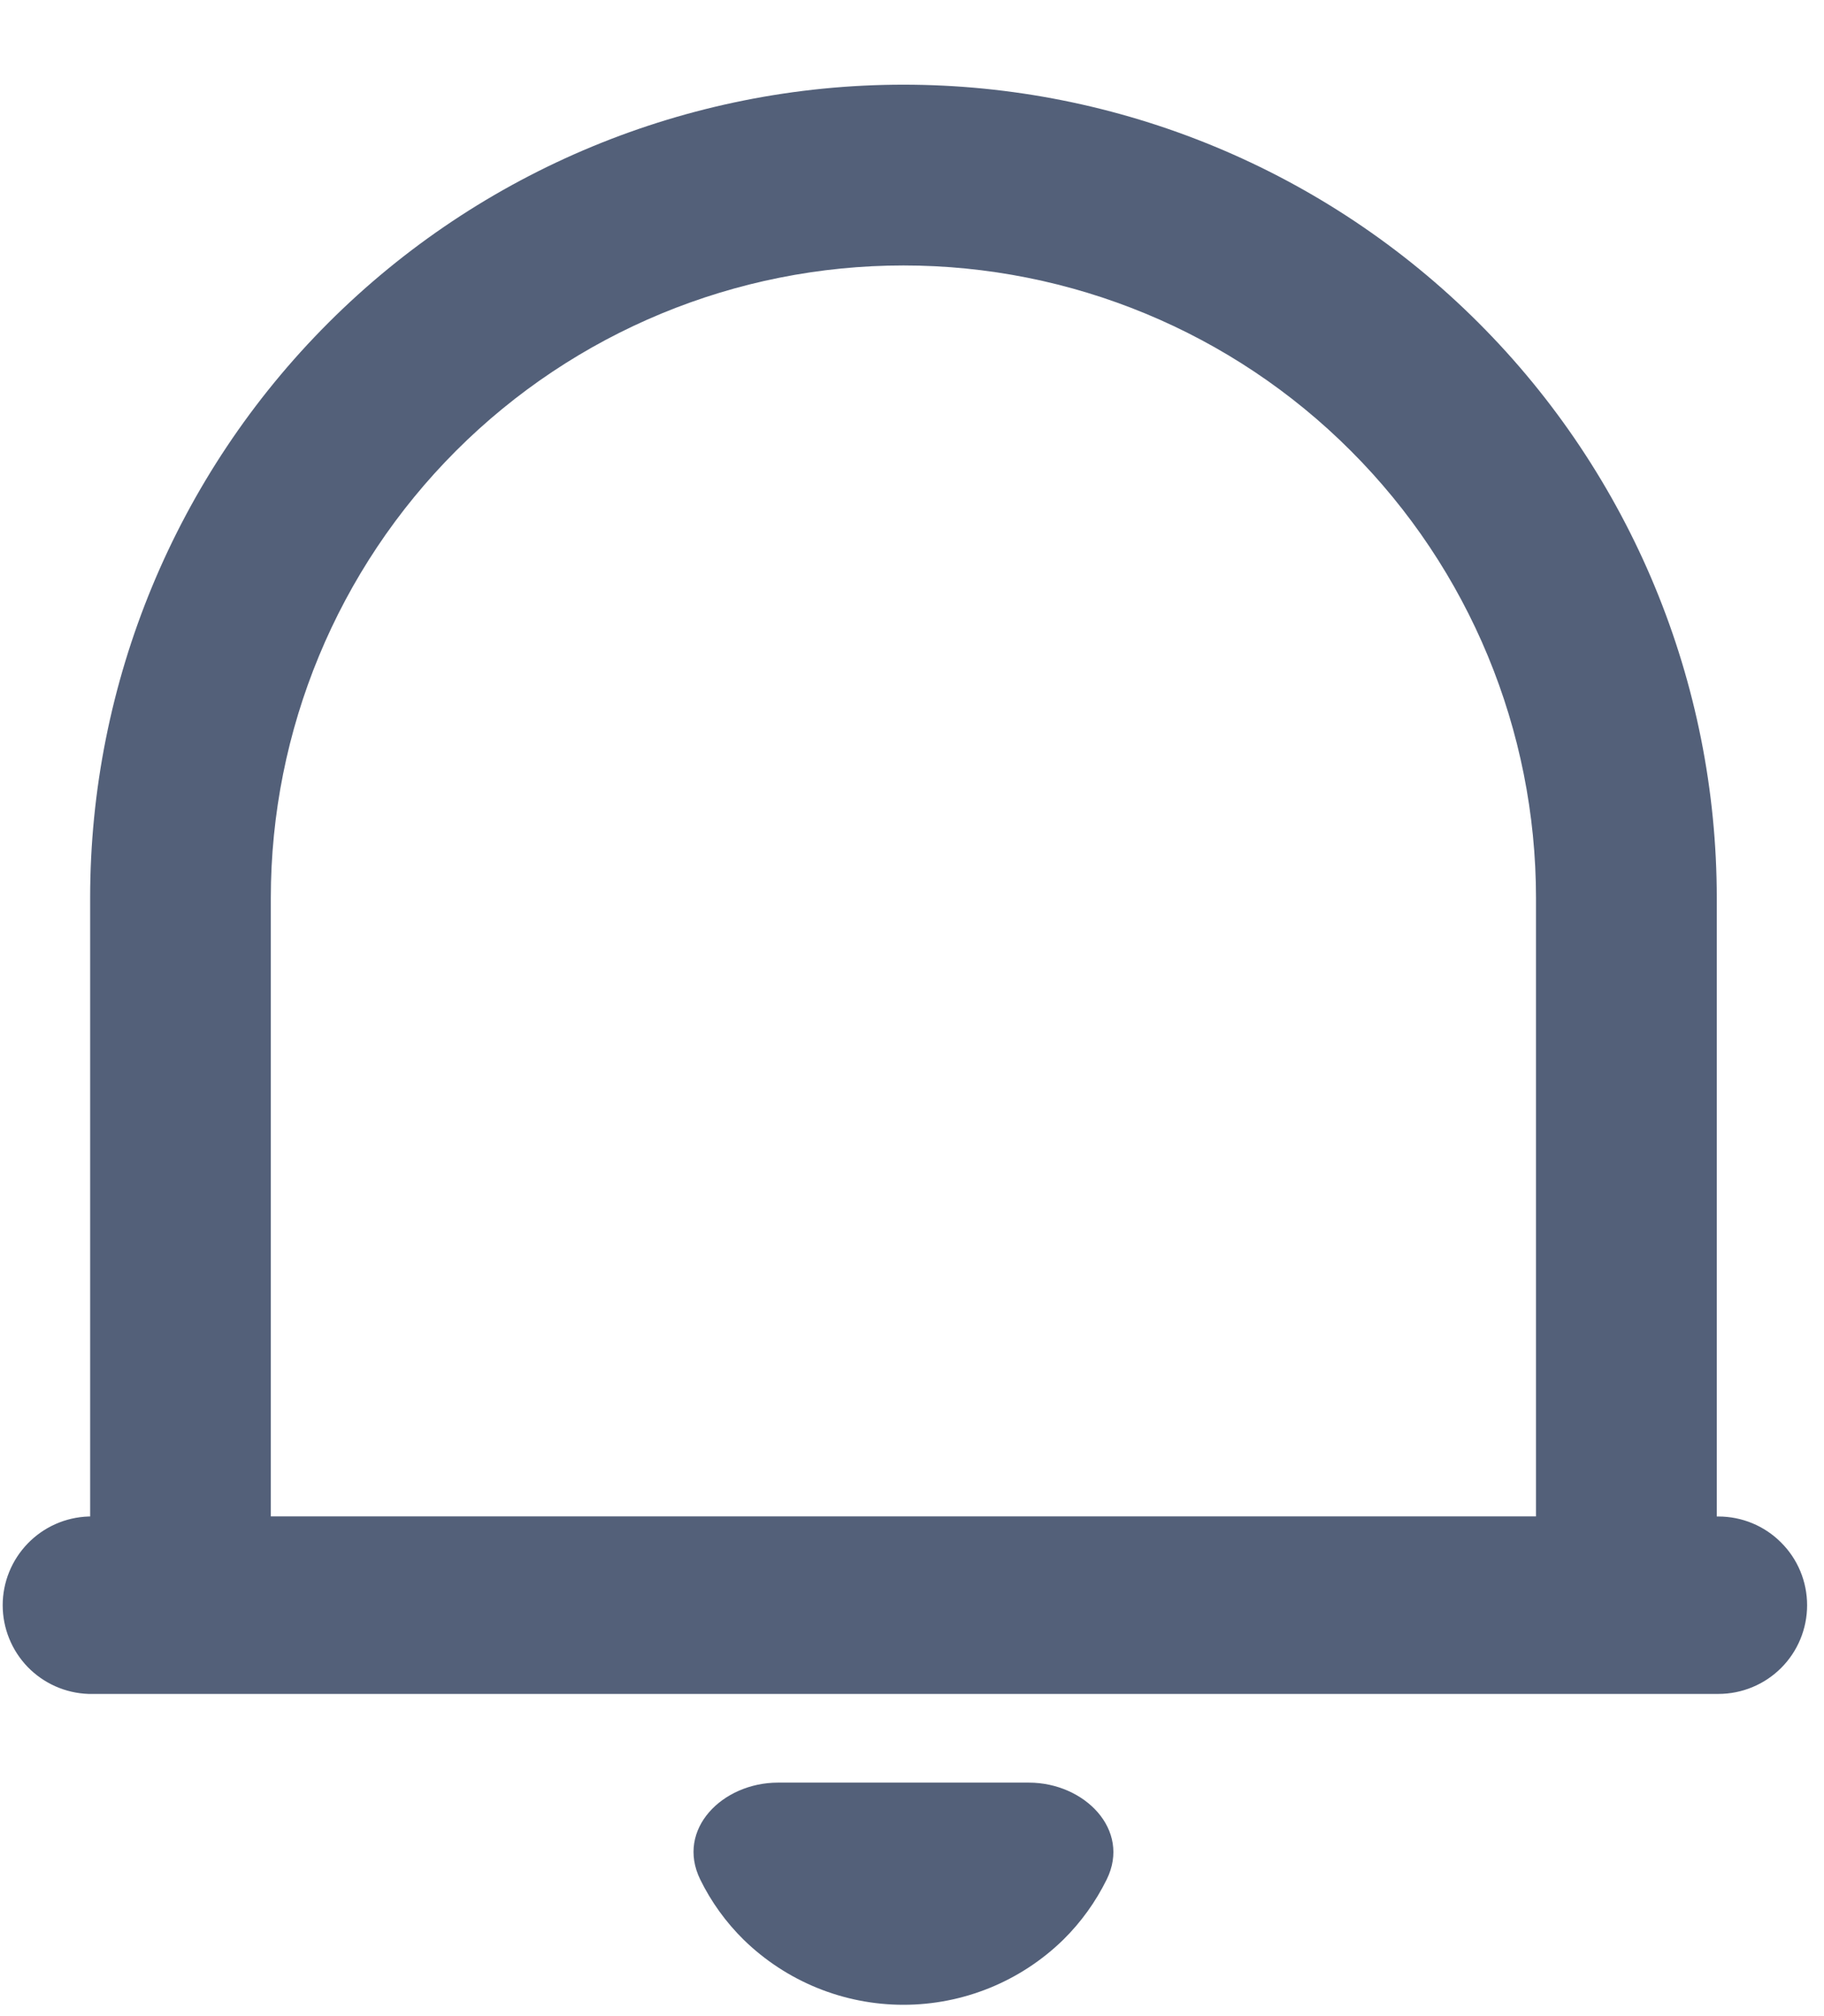 <svg width="19" height="21" viewBox="0 0 19 21" fill="none" xmlns="http://www.w3.org/2000/svg">
<path d="M18.824 16.72C18.824 16.965 18.727 17.2 18.554 17.373C18.38 17.547 18.145 17.644 17.9 17.644H0.922C0.682 17.636 0.455 17.535 0.288 17.363C0.122 17.191 0.028 16.96 0.028 16.72C0.028 16.48 0.122 16.25 0.288 16.078C0.455 15.905 0.682 15.804 0.922 15.796H0.939V9.354C0.939 7.107 1.831 4.952 3.42 3.363C5.009 1.774 7.164 0.882 9.411 0.882C11.658 0.882 13.813 1.774 15.402 3.363C16.991 4.952 17.883 7.107 17.883 9.354V15.796H17.9C18.145 15.796 18.38 15.893 18.553 16.067C18.727 16.24 18.824 16.475 18.824 16.72ZM2.821 15.795H16V9.354C16 7.606 15.306 5.93 14.07 4.695C12.835 3.459 11.159 2.765 9.411 2.765C7.663 2.765 5.987 3.459 4.751 4.695C3.516 5.93 2.821 7.606 2.821 9.354V15.795ZM7.294 19.577C7.038 19.054 7.526 18.568 8.103 18.568H10.718C11.296 18.568 11.784 19.059 11.528 19.577C11.413 19.81 11.26 20.023 11.075 20.205C10.63 20.639 10.033 20.882 9.411 20.882C8.789 20.882 8.192 20.639 7.747 20.205C7.562 20.023 7.408 19.81 7.294 19.577Z" fill="#536079"/>
</svg>
